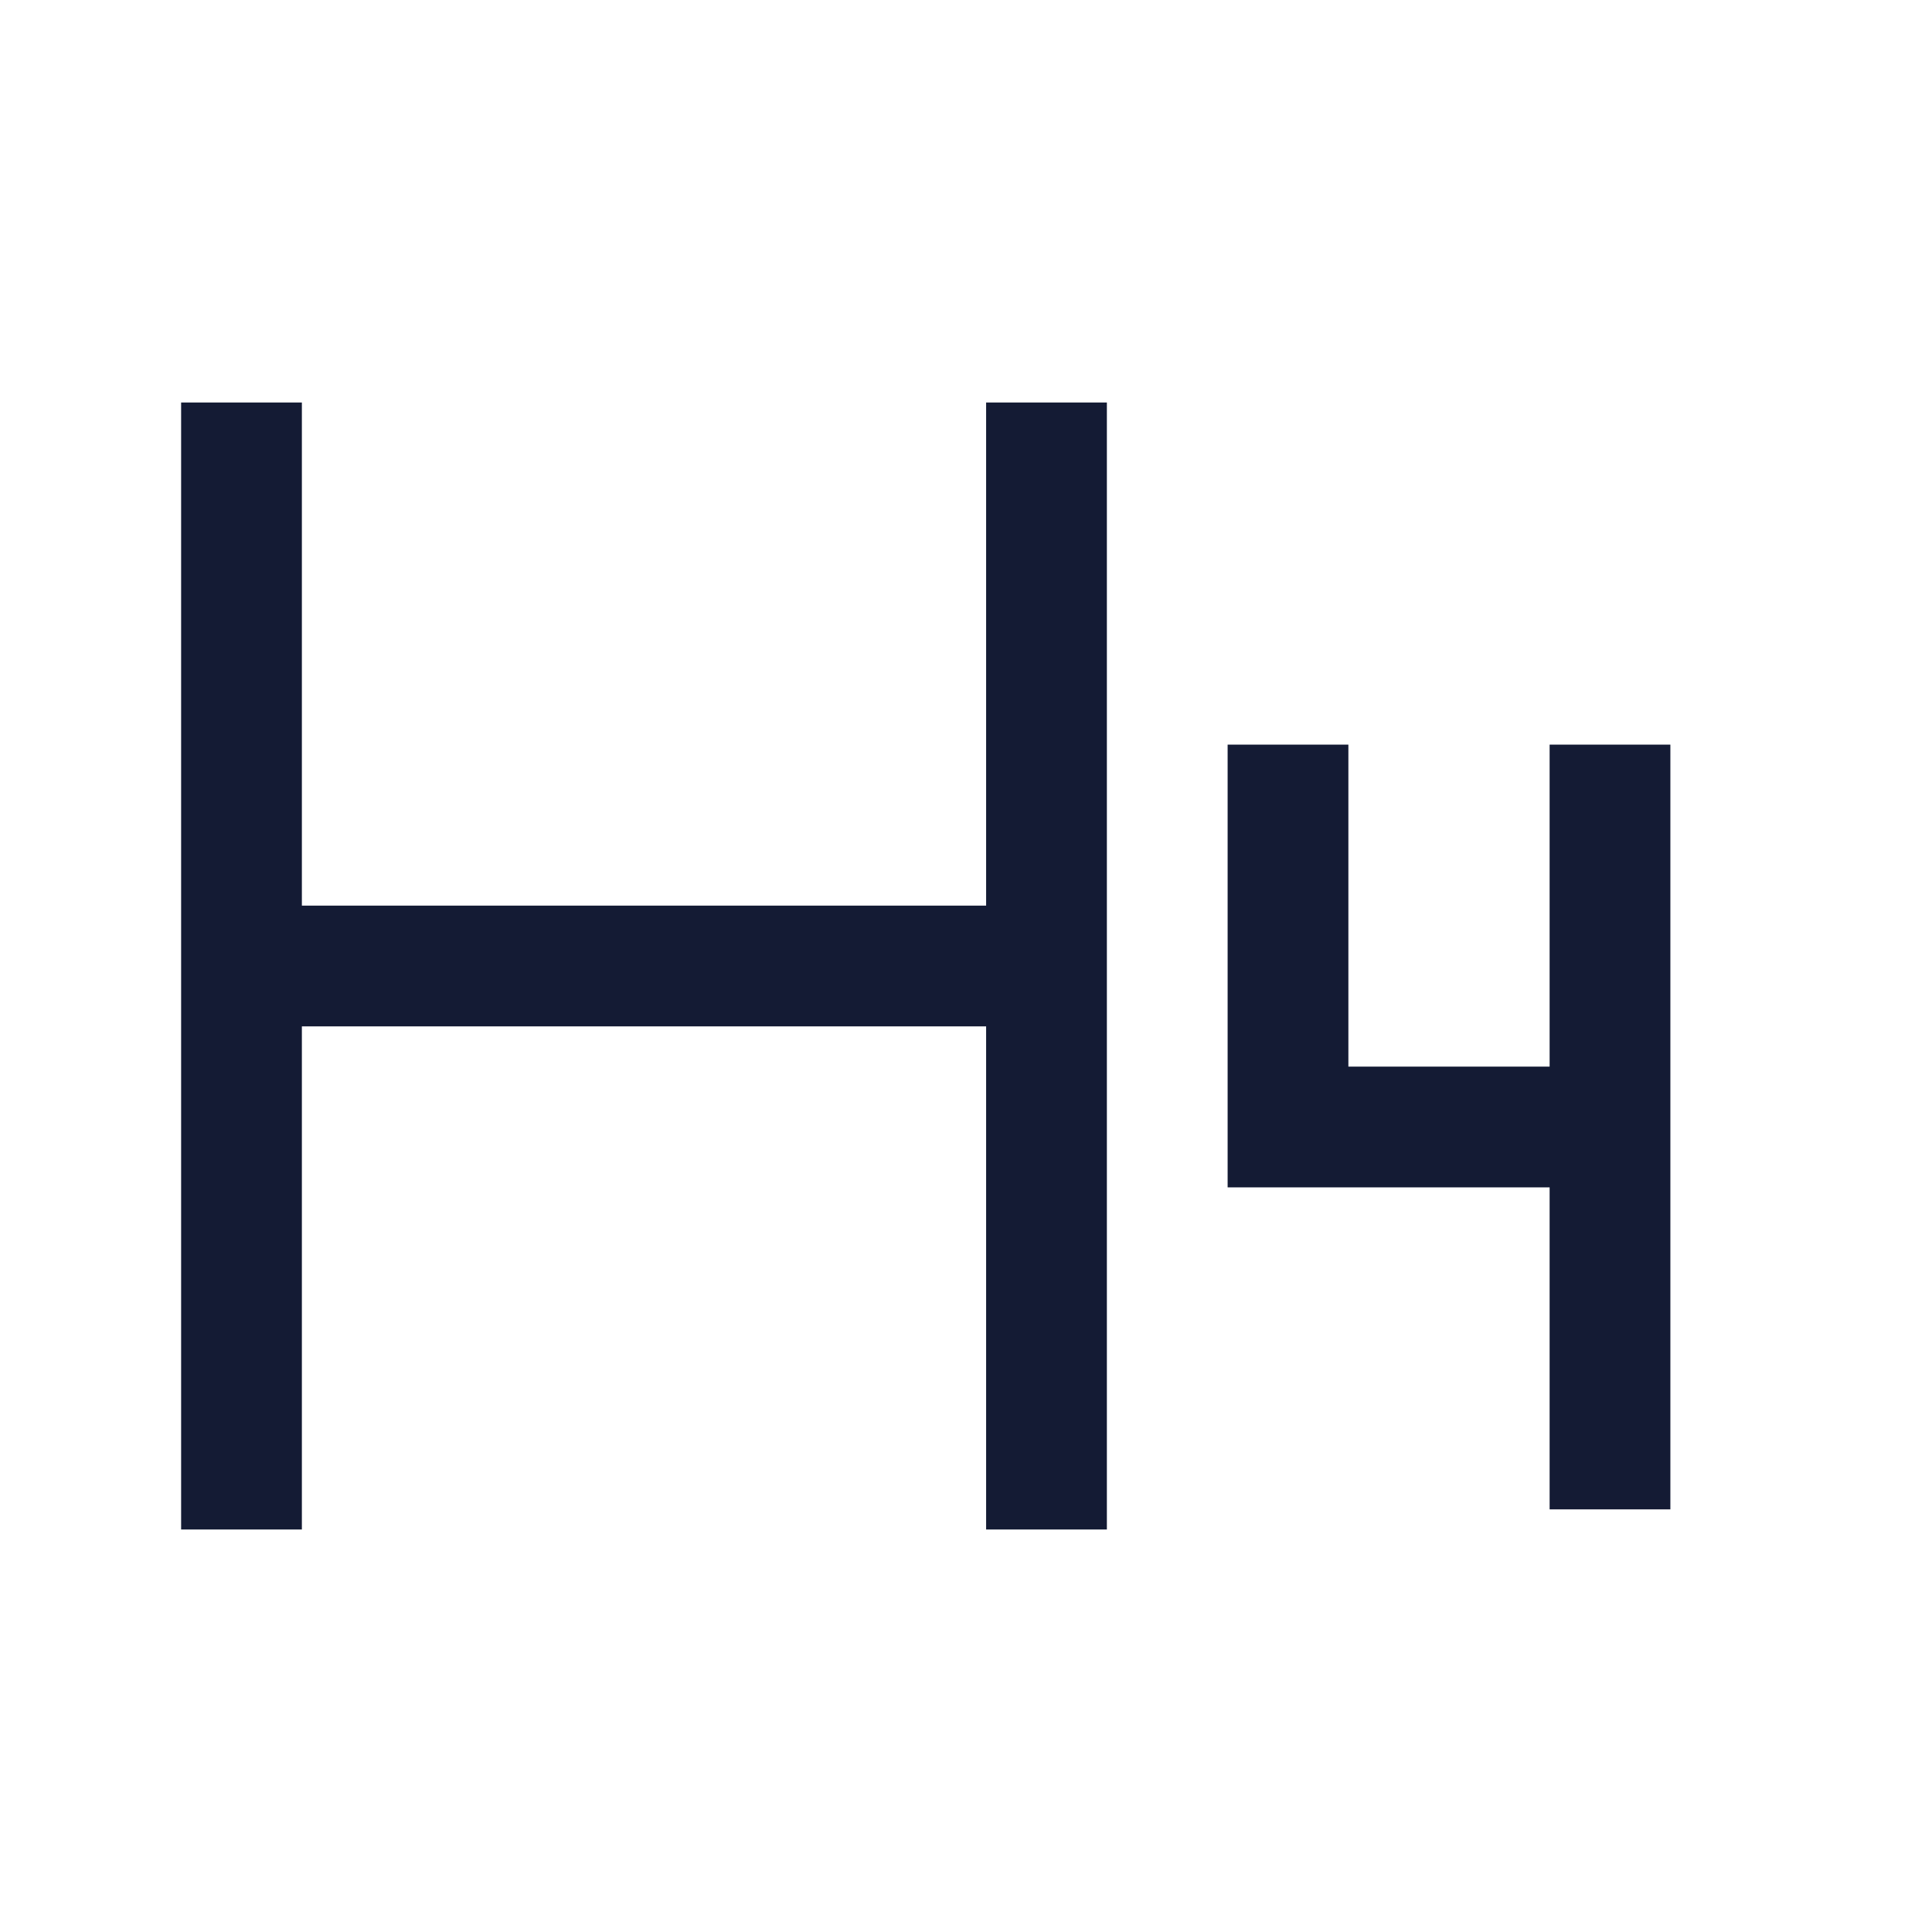 <svg width="24" height="24" viewBox="0 0 24 24" fill="none" xmlns="http://www.w3.org/2000/svg">
<path d="M3 5V19" stroke="#141B34" stroke-width="1.5"/>
<path d="M13 5V19" stroke="#141B34" stroke-width="1.5"/>
<path d="M16 10V14H20M20 14V18M20 14V10" stroke="#141B34" stroke-width="1.5" stroke-linecap="square"/>
<path d="M3 12L13 12" stroke="#141B34" stroke-width="1.5"/>
</svg>
